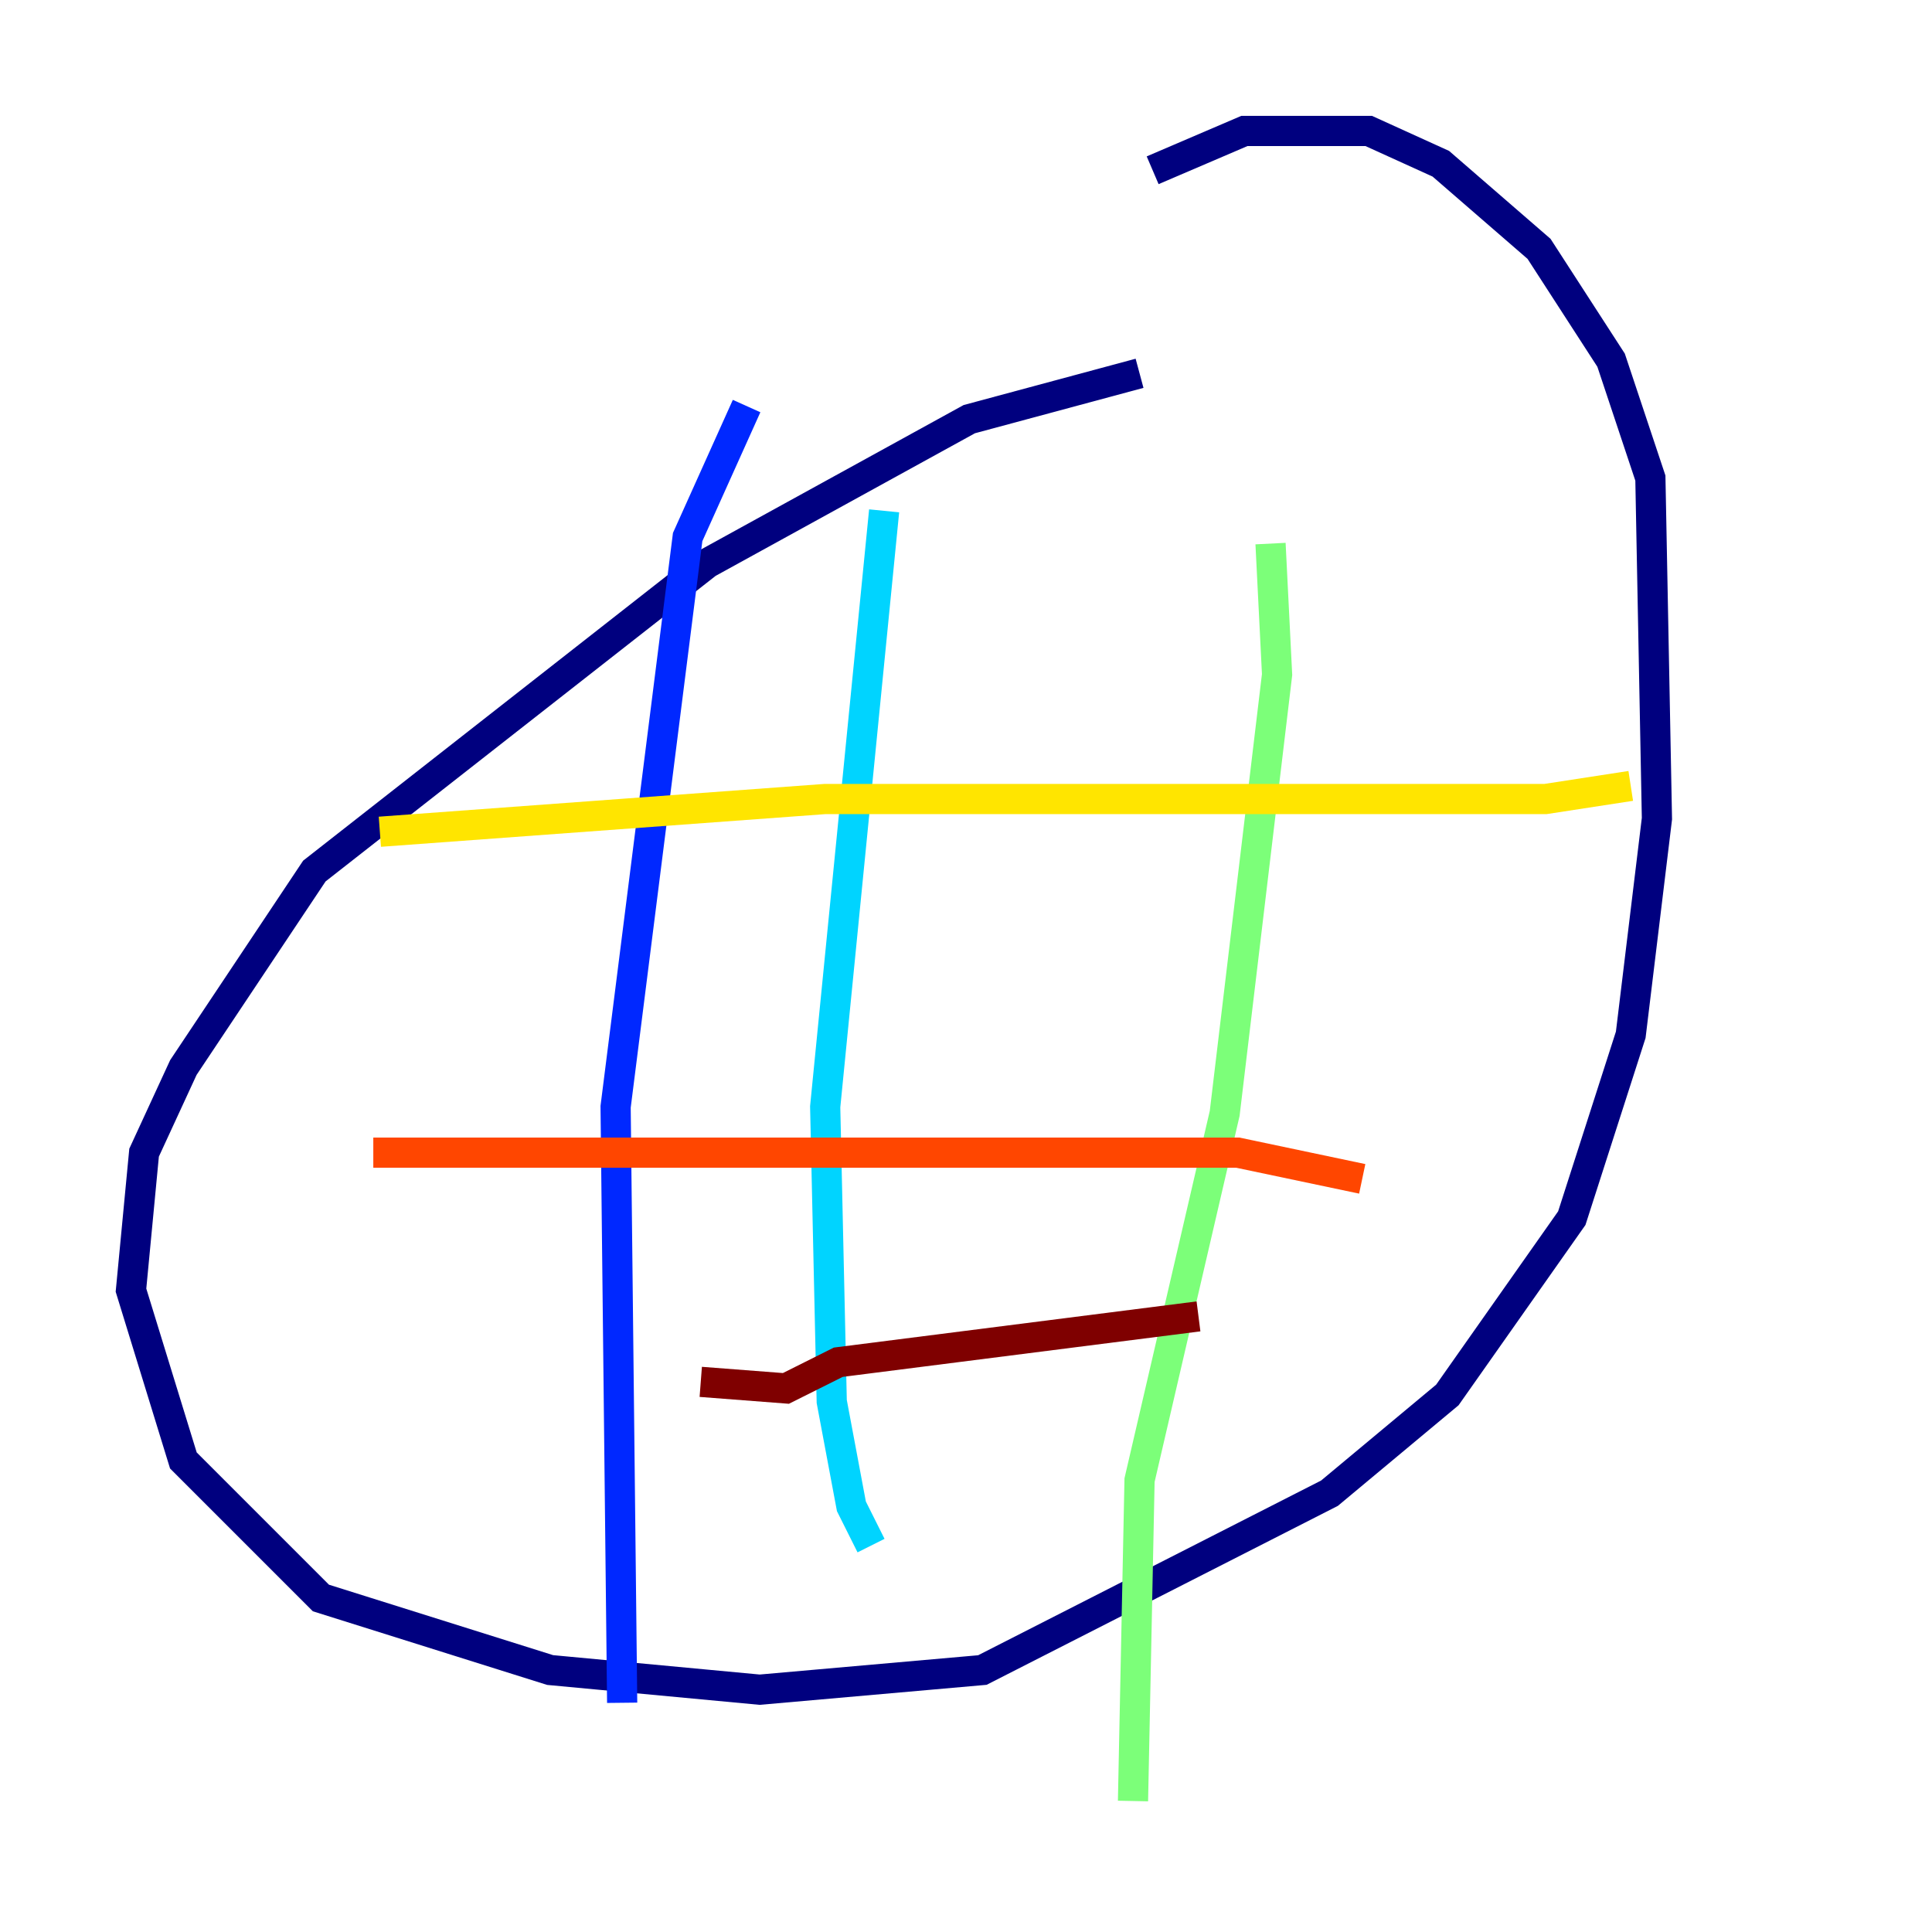 <?xml version="1.0" encoding="utf-8" ?>
<svg baseProfile="tiny" height="128" version="1.2" viewBox="0,0,128,128" width="128" xmlns="http://www.w3.org/2000/svg" xmlns:ev="http://www.w3.org/2001/xml-events" xmlns:xlink="http://www.w3.org/1999/xlink"><defs /><polyline fill="none" points="75.498,24.732 64.217,27.77 46.861,37.315 20.827,57.709 12.149,70.725 9.546,76.366 8.678,85.478 12.149,96.759 21.261,105.871 36.447,110.644 50.332,111.946 65.085,110.644 88.081,98.929 95.891,92.42 104.136,80.705 108.041,68.556 109.776,54.237 109.342,31.675 106.739,23.864 101.966,16.488 95.458,10.848 90.685,8.678 82.441,8.678 76.366,11.281" stroke="#00007f" stroke-width="2" /><polyline fill="none" points="49.464,26.902 45.559,35.58 40.786,73.329 41.22,112.814" stroke="#0028ff" stroke-width="2" /><polyline fill="none" points="58.576,33.844 54.671,73.329 55.105,92.854 56.407,99.797 57.709,102.4" stroke="#00d4ff" stroke-width="2" /><polyline fill="none" points="84.176,36.014 84.61,44.691 81.139,73.763 75.498,98.061 75.064,119.322" stroke="#7cff79" stroke-width="2" /><polyline fill="none" points="25.166,55.105 54.671,52.936 102.4,52.936 108.041,52.068" stroke="#ffe500" stroke-width="2" /><polyline fill="none" points="24.732,76.366 82.007,76.366 90.251,78.102" stroke="#ff4600" stroke-width="2" /><polyline fill="none" points="46.427,91.552 52.068,91.986 55.539,90.251 79.403,87.214" stroke="#7f0000" stroke-width="2" /></svg>